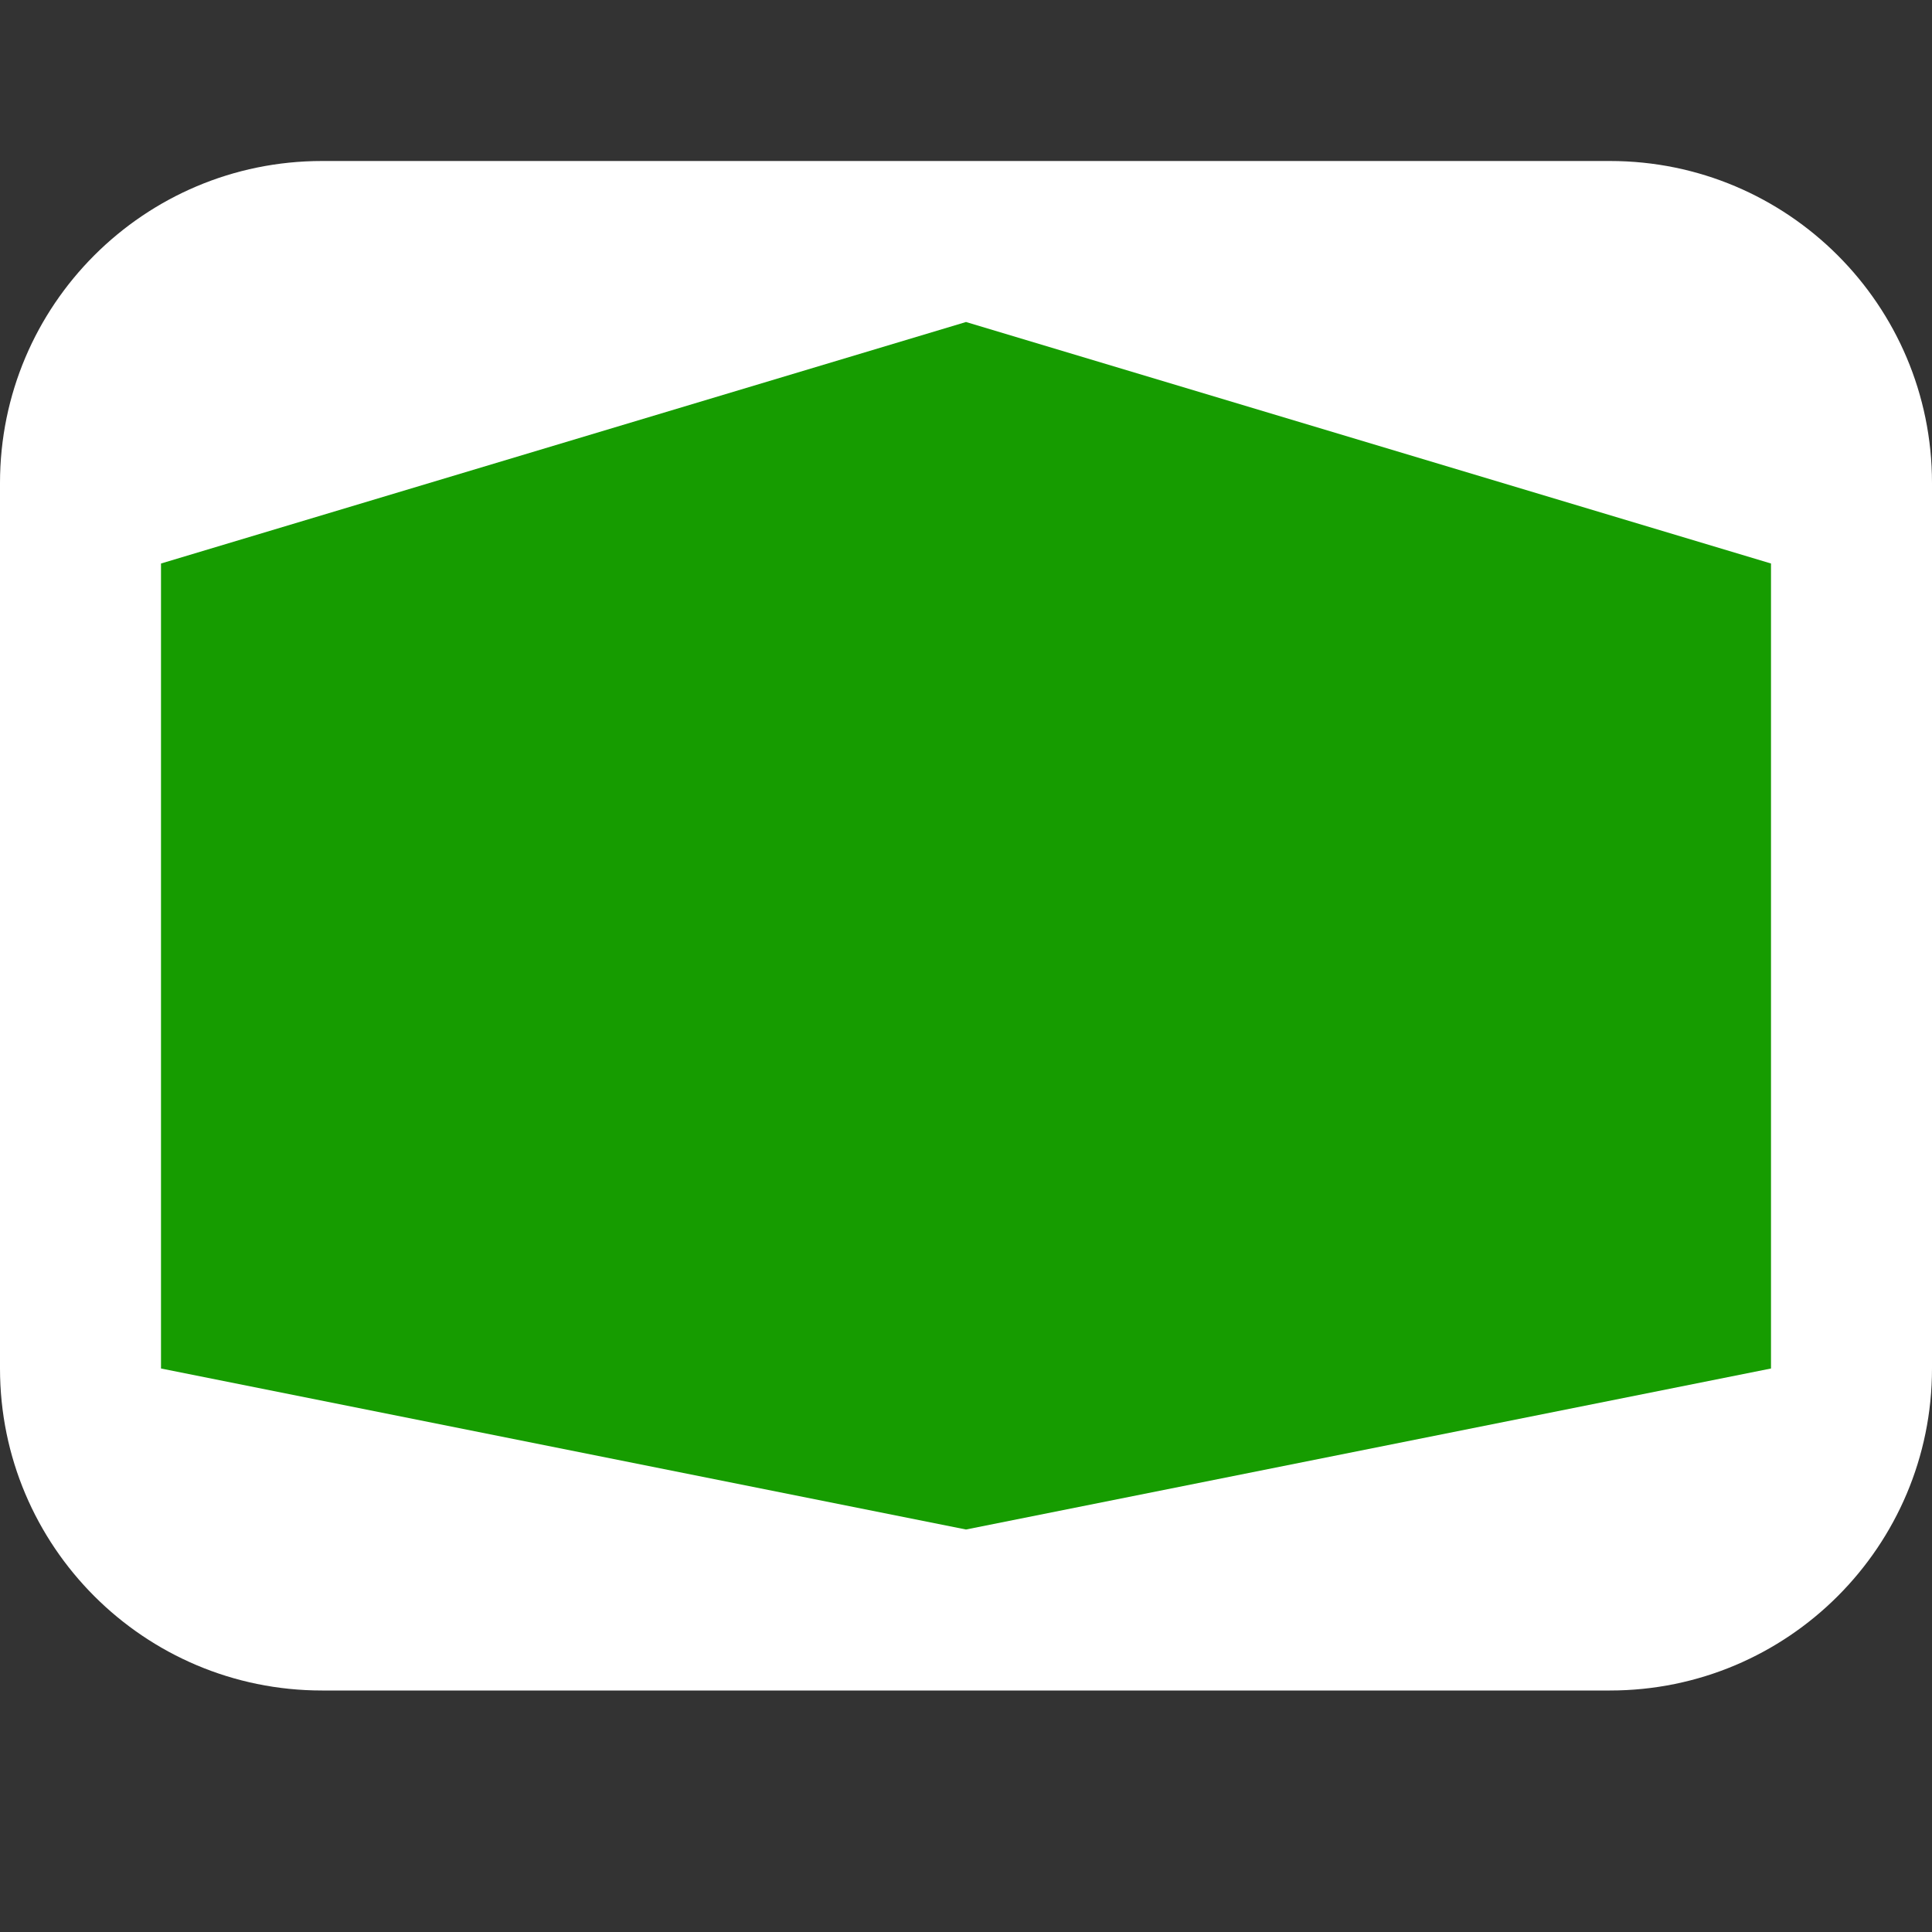 <?xml version="1.0" encoding="UTF-8"?>
<svg width="24" height="24" viewBox="0 0 24 24" version="1.1" xmlns="http://www.w3.org/2000/svg" xmlns:xlink="http://www.w3.org/1999/xlink">
  <rect x="0" y="0" width="24" height="24" fill="#333333" stroke="none"/>
  <g transform="translate(0 2)" stroke="none" stroke-width="1" fill="none" fill-rule="evenodd">
    <path d="M24,4 L24,15 L24,15 C24,17.209 22.209,19 20,19 L4,19 L4,19 C1.791,19 1.06584355e-15,17.209 1.77635684e-15,15 L0,4 L0,4 C-2.705415e-16,1.791 1.791,4.05812251e-16 4,0 L20,0 L20,0 C22.209,-4.05812251e-16 24,1.791 24,4 Z" fill="#FFF"/>
    <path fill="#169C00" d="M12 2L22 5 22 15 12 17 2 15 2 5"/>
  </g>
</svg>
